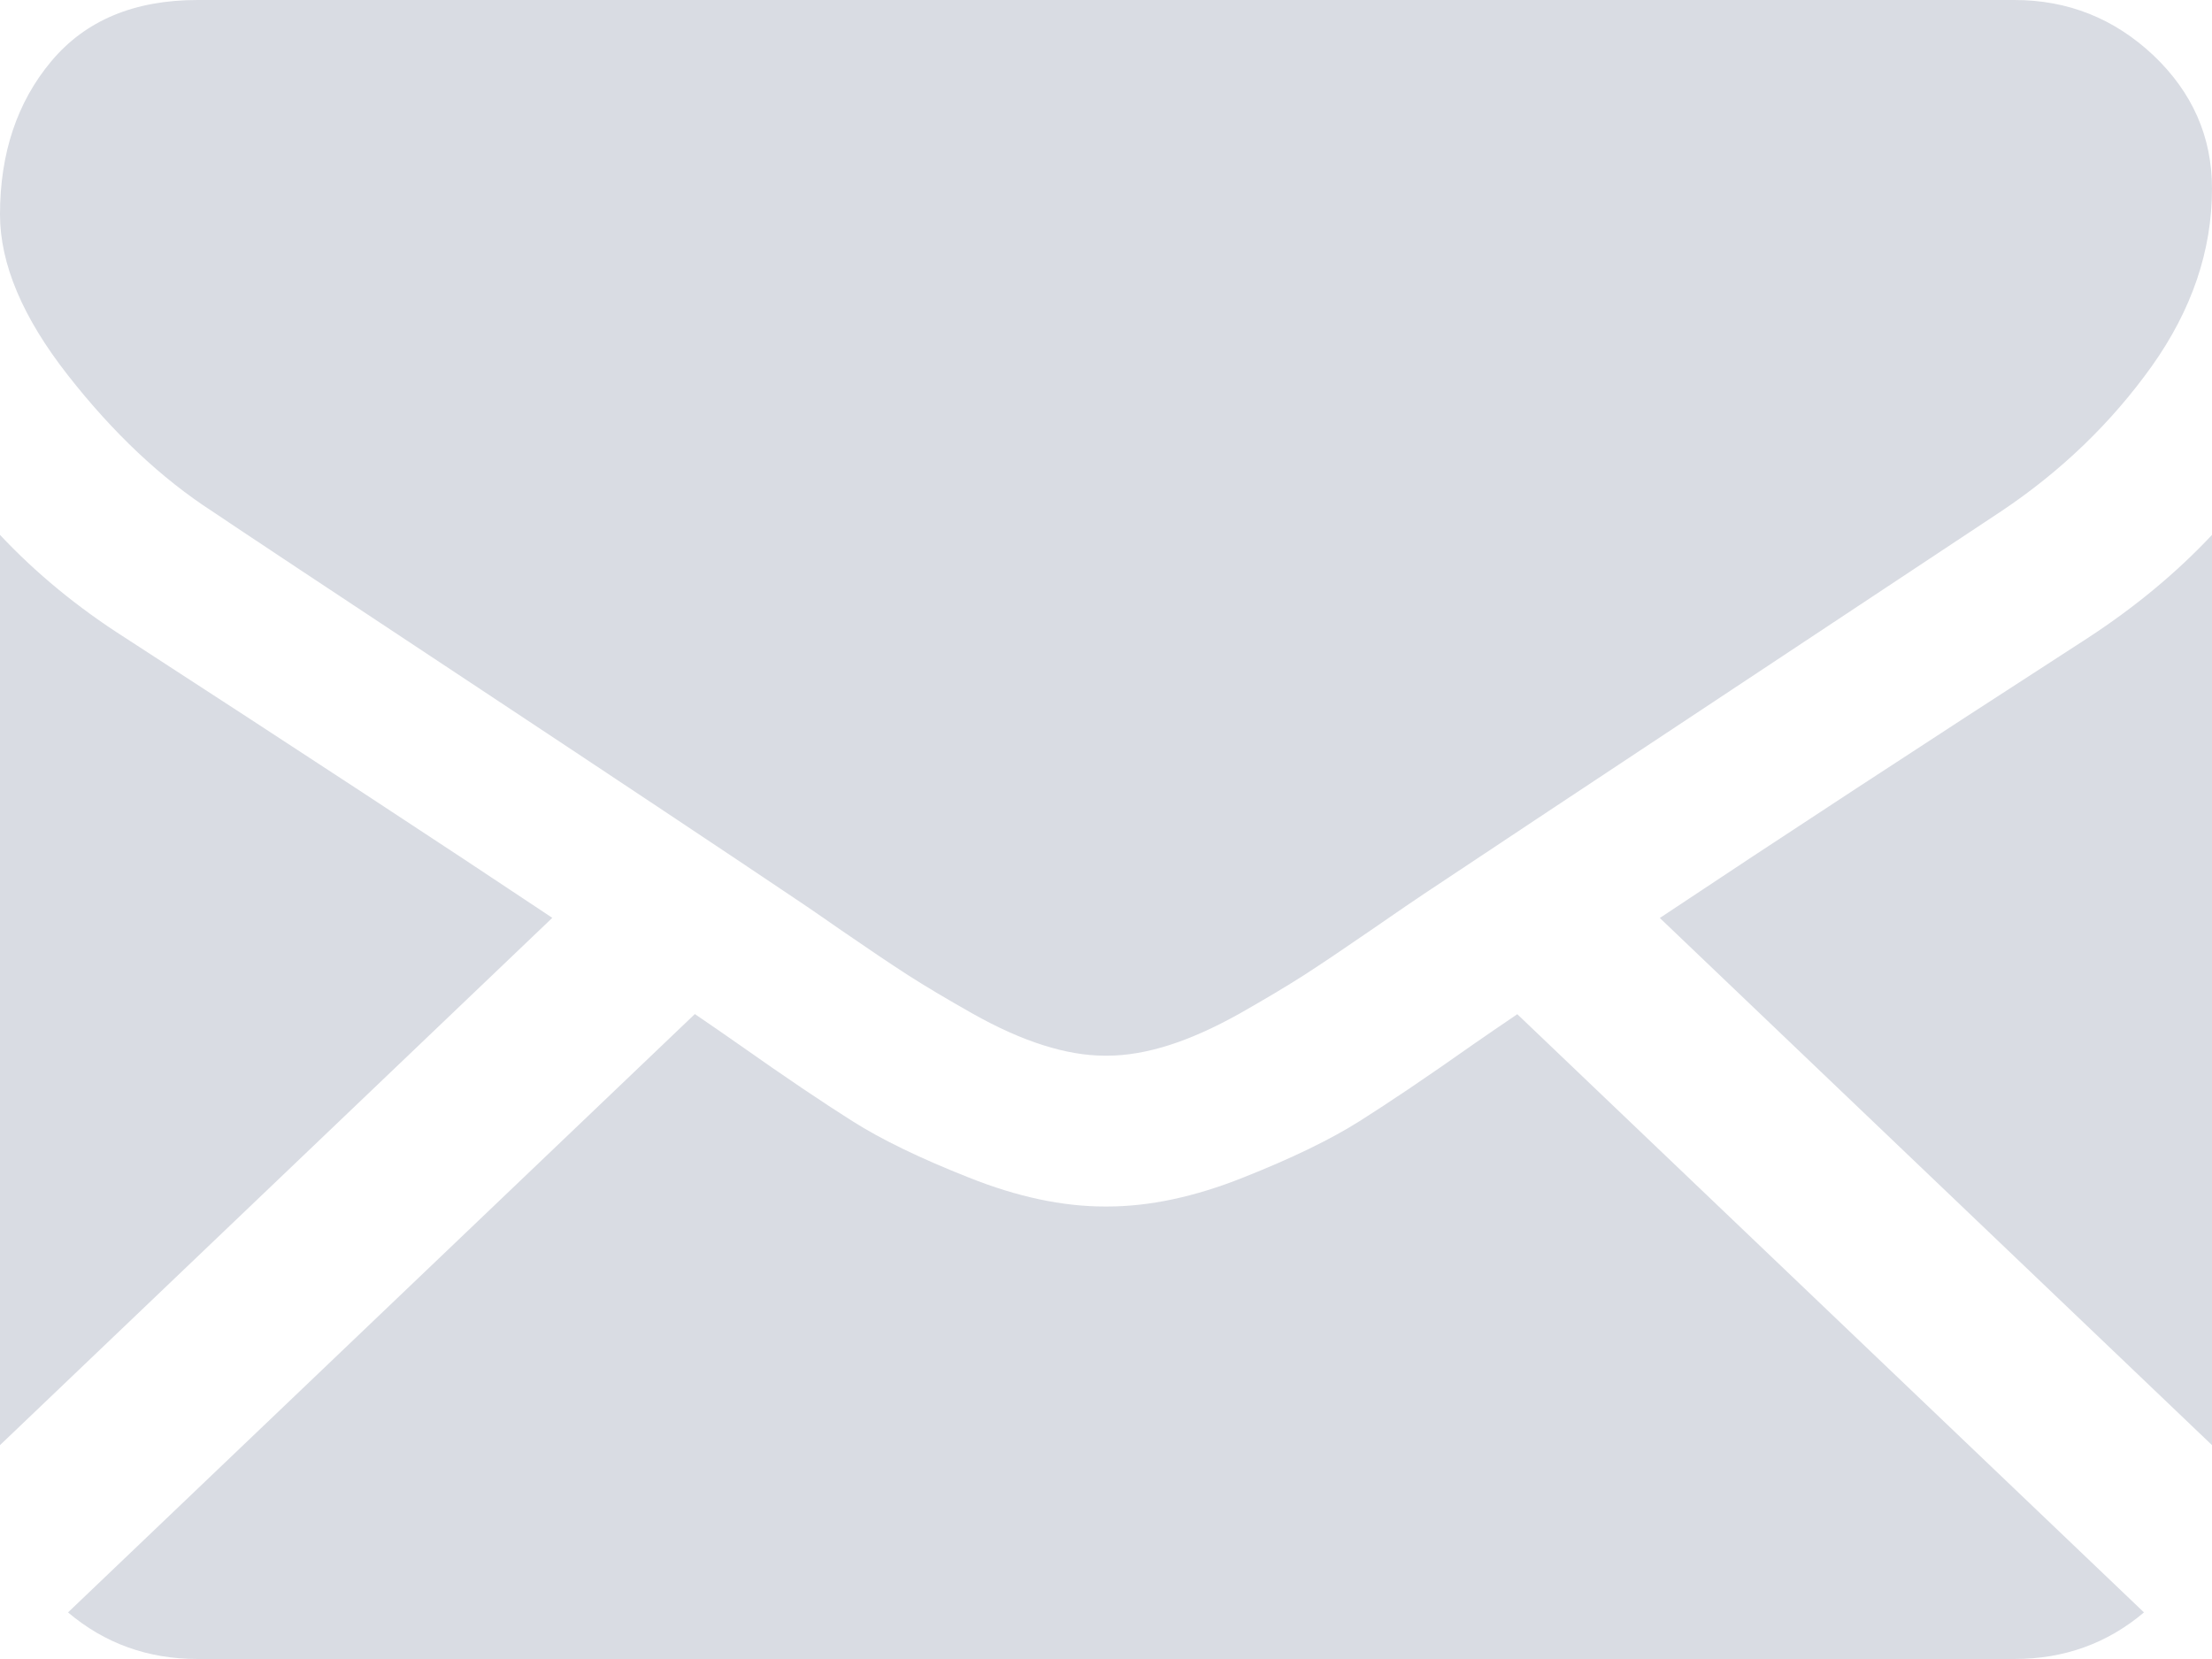 <svg width="16" height="12" viewBox="0 0 16 12" fill="none" xmlns="http://www.w3.org/2000/svg">
<path d="M14.571 12C14.931 12 15.243 11.887 15.508 11.663L10.975 7.336C10.866 7.41 10.76 7.482 10.661 7.551C10.322 7.79 10.046 7.976 9.835 8.109C9.623 8.243 9.342 8.379 8.991 8.518C8.64 8.658 8.312 8.727 8.009 8.727H7.991C7.687 8.727 7.36 8.658 7.009 8.518C6.657 8.379 6.376 8.243 6.165 8.109C5.954 7.976 5.678 7.79 5.339 7.551C5.244 7.485 5.14 7.412 5.026 7.335L0.492 11.663C0.757 11.887 1.069 12 1.429 12H14.571Z" fill="#D9DCE3"/>
<path d="M0.902 4.611C0.563 4.395 0.262 4.148 0 3.869V10.453L3.995 6.639C3.196 6.106 2.166 5.431 0.902 4.611Z" fill="#D9DCE3"/>
<path d="M15.107 4.611C13.891 5.397 12.857 6.073 12.006 6.64L16 10.453V3.869C15.744 4.142 15.446 4.389 15.107 4.611Z" fill="#D9DCE3"/>
<path d="M14.571 0H1.429C0.97 0 0.618 0.148 0.371 0.443C0.124 0.738 0 1.108 0 1.551C0 1.909 0.164 2.297 0.491 2.714C0.818 3.132 1.167 3.46 1.536 3.699C1.738 3.835 2.348 4.24 3.366 4.913C3.916 5.277 4.394 5.594 4.804 5.867C5.154 6.1 5.456 6.301 5.705 6.469C5.734 6.488 5.779 6.519 5.839 6.559C5.903 6.603 5.985 6.659 6.085 6.729C6.278 6.862 6.439 6.97 6.567 7.053C6.695 7.135 6.85 7.227 7.032 7.33C7.213 7.432 7.384 7.509 7.545 7.56C7.706 7.611 7.854 7.636 7.991 7.636H8.009C8.146 7.636 8.295 7.611 8.456 7.56C8.616 7.509 8.787 7.432 8.969 7.33C9.15 7.227 9.305 7.135 9.433 7.053C9.561 6.97 9.722 6.862 9.915 6.729C10.016 6.659 10.097 6.603 10.162 6.559C10.221 6.519 10.266 6.488 10.295 6.469C10.489 6.34 10.792 6.139 11.198 5.869C11.939 5.378 13.029 4.656 14.474 3.699C14.908 3.409 15.271 3.059 15.563 2.651C15.854 2.242 16 1.813 16 1.364C16 0.989 15.858 0.668 15.576 0.4C15.293 0.134 14.958 0 14.571 0Z" fill="#D9DCE3"/>
</svg>
